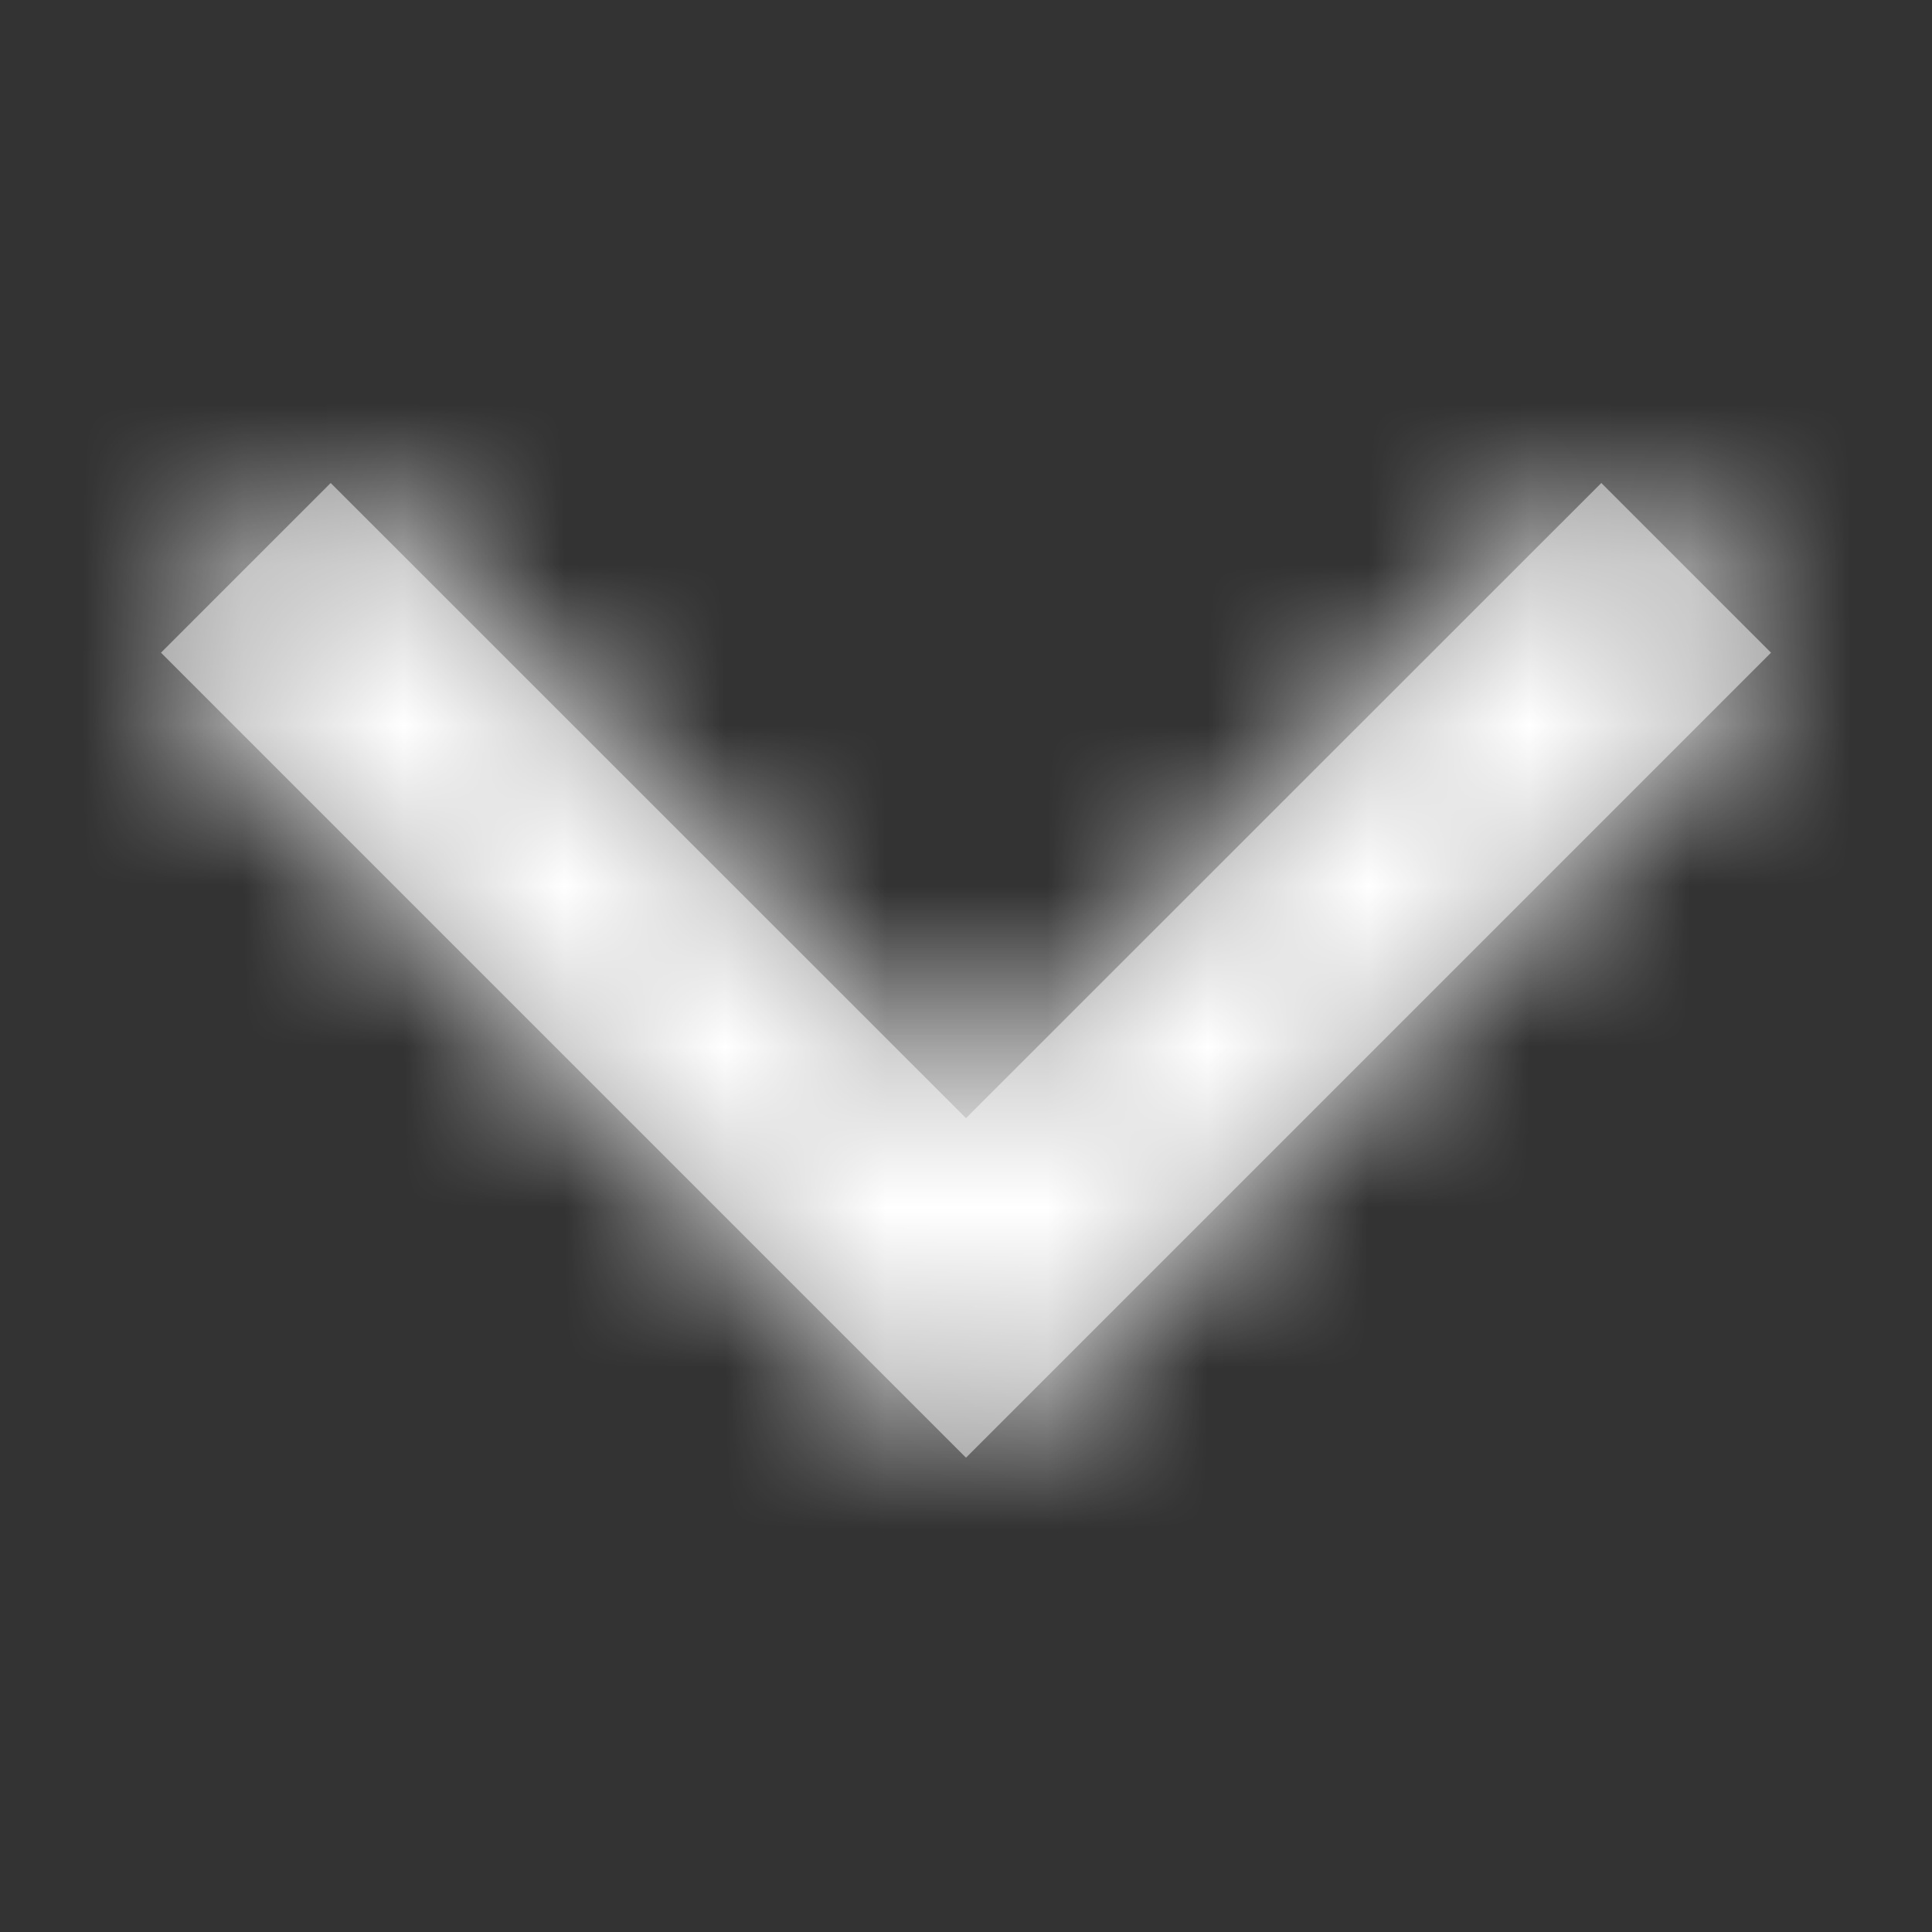 <svg xmlns="http://www.w3.org/2000/svg" xmlns:xlink="http://www.w3.org/1999/xlink" width="12" height="12" viewBox="0 0 12 12">
    <rect x="0" y="0" width="12" height="12" fill="#333333" stroke="none"/>
    <defs>
        <path id="prefix__a" d="M9.946 3L11 4.054 6 9.054 1 4.054 2.054 3 6 6.945z"/>
    </defs>
    <g fill="none" fill-rule="evenodd">
        <path d="M0 0H12V12H0z"/>
        <path d="M0 0H12V12H0z"/>
        <mask id="prefix__b" fill="#fff">
            <use xlink:href="#prefix__a"/>
        </mask>
        <use fill="#979797" fill-rule="nonzero" xlink:href="#prefix__a"/>
        <g fill="#FFF" mask="url(#prefix__b)">
            <path d="M0 0H12V12H0z"/>
        </g>
    </g>
</svg>
